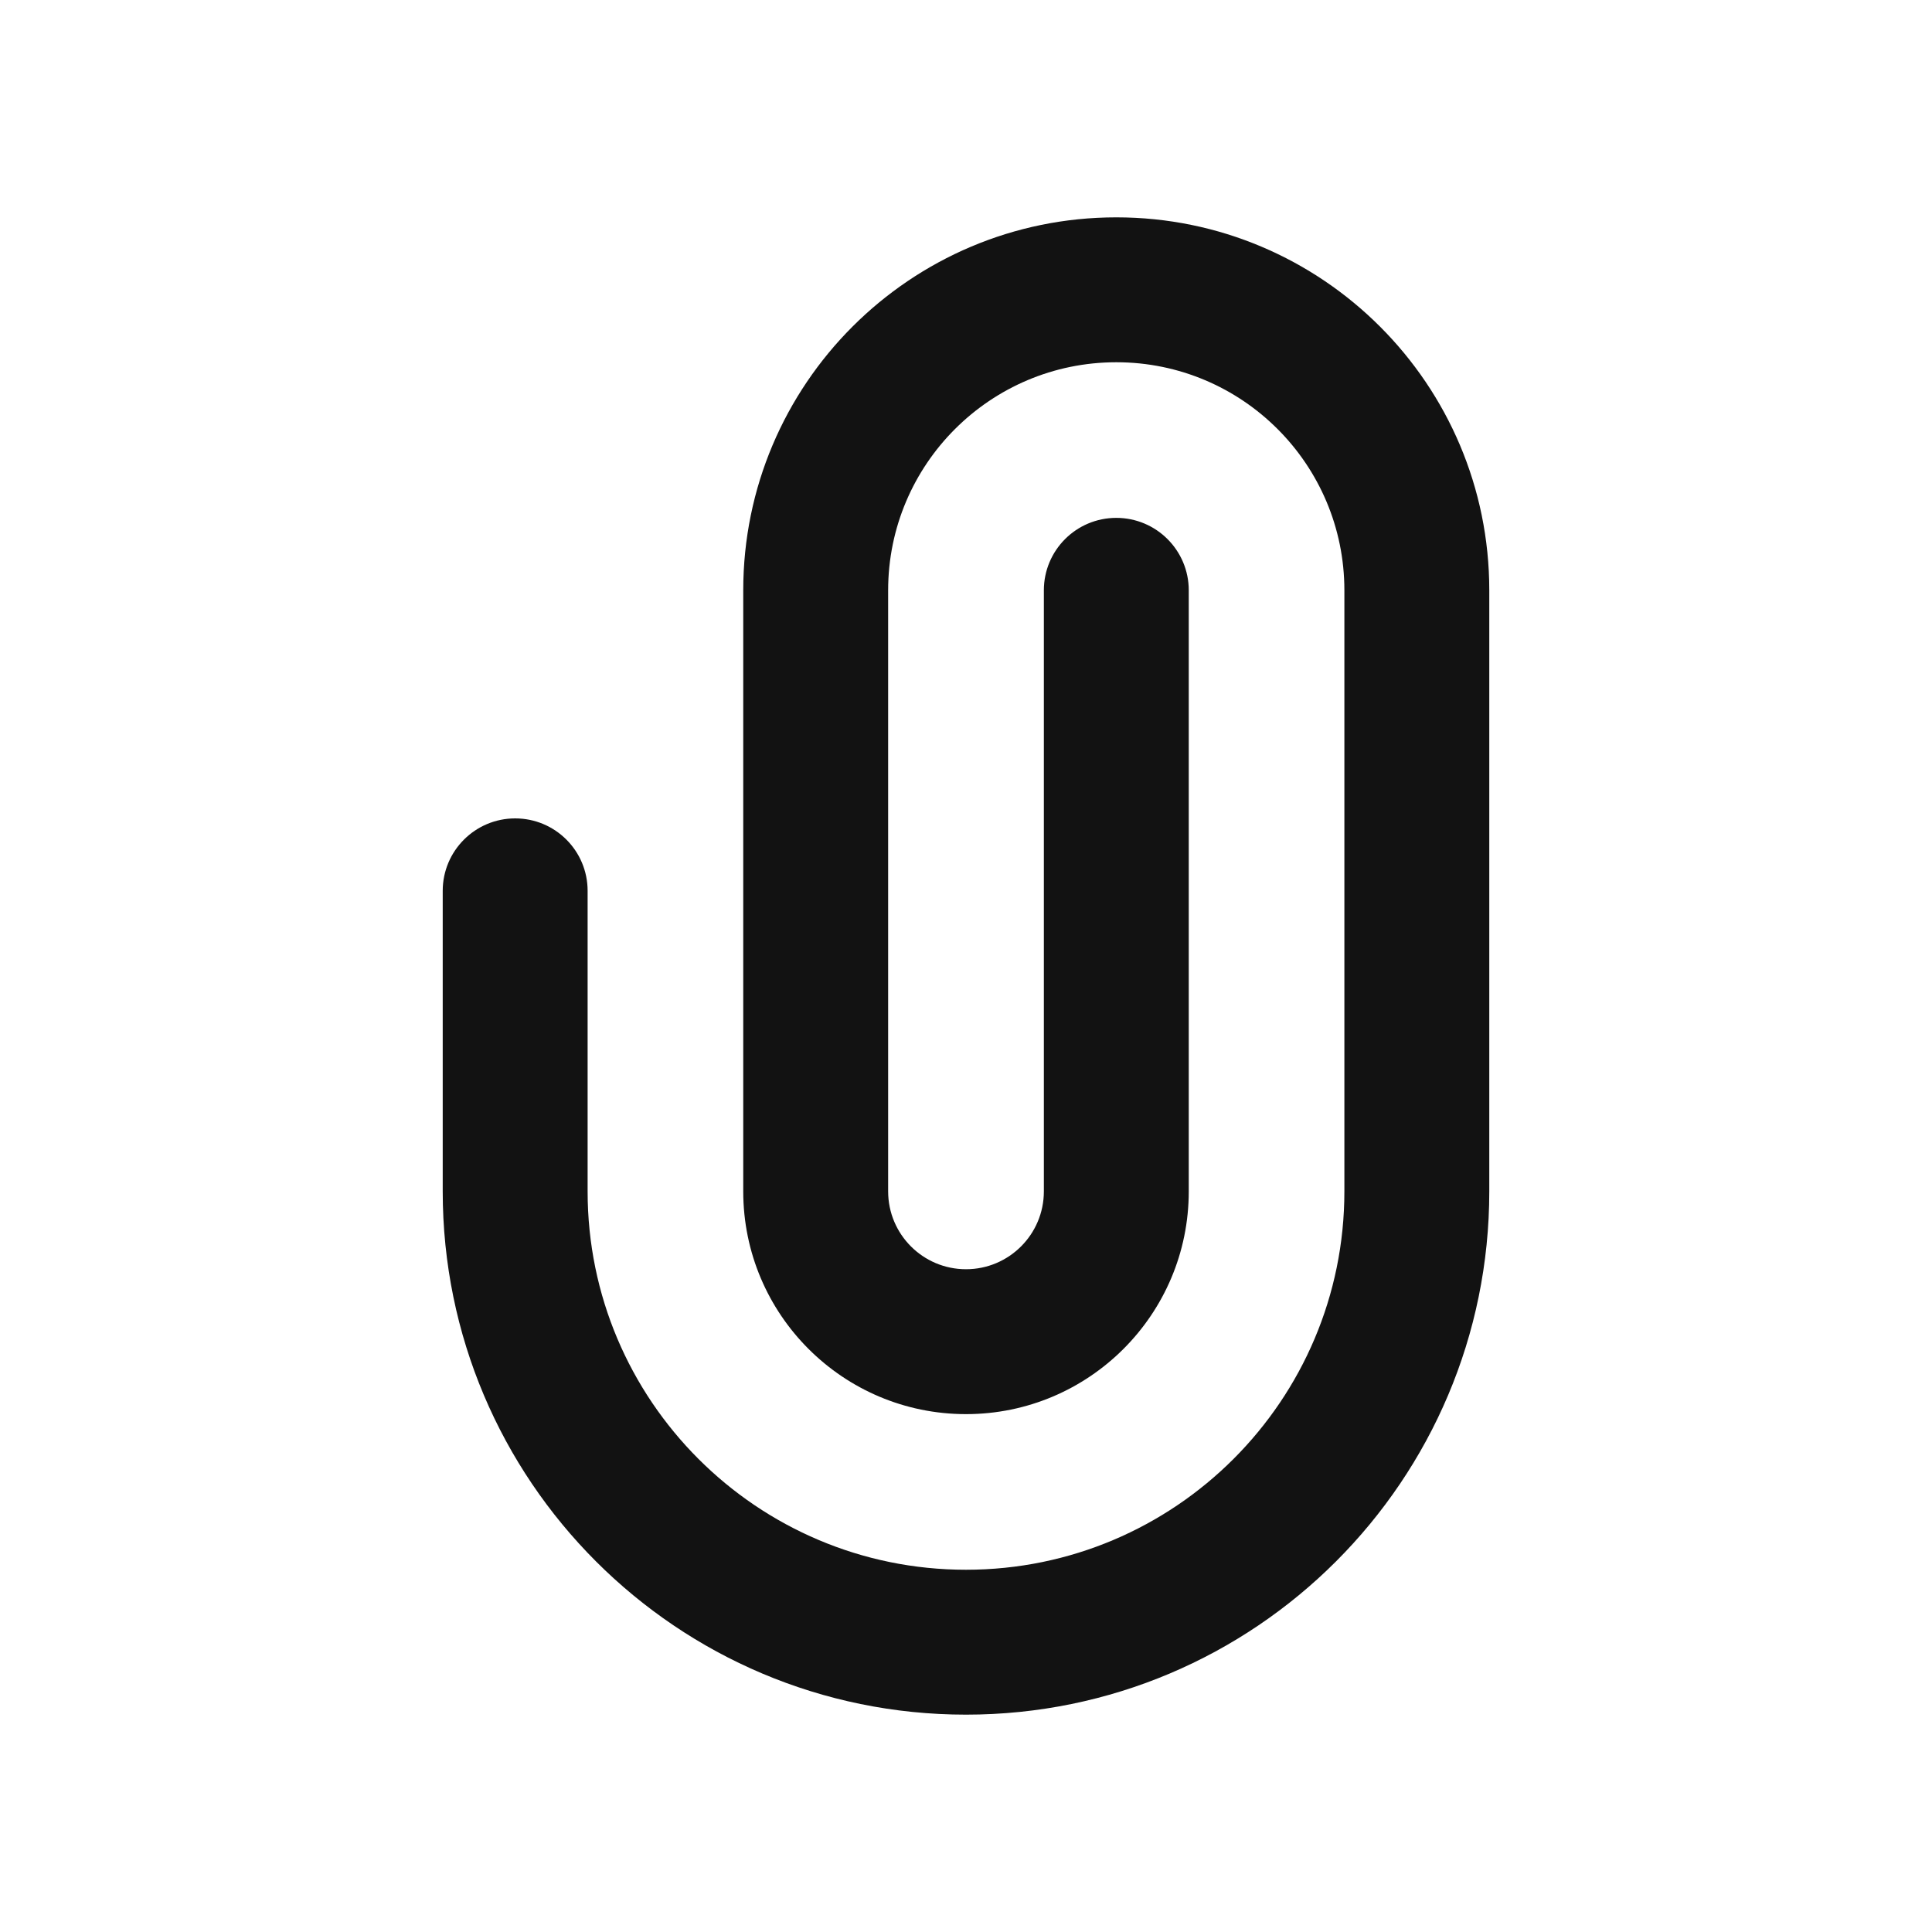 <svg width="20" height="20" viewBox="0 0 20 20" fill="none" xmlns="http://www.w3.org/2000/svg">
<path fill-rule="evenodd" clip-rule="evenodd" d="M7.694 6.111C7.694 3.979 9.423 2.25 11.556 2.25C13.688 2.25 15.417 3.979 15.417 6.111V12.333C15.417 15.325 12.992 17.75 10 17.75C7.008 17.75 4.583 15.325 4.583 12.333V9.222C4.583 8.808 4.919 8.472 5.333 8.472C5.748 8.472 6.083 8.808 6.083 9.222V12.333C6.083 14.496 7.837 16.25 10 16.25C12.163 16.25 13.917 14.496 13.917 12.333V6.111C13.917 4.807 12.86 3.75 11.556 3.75C10.252 3.75 9.194 4.807 9.194 6.111V12.333C9.194 12.778 9.555 13.139 10 13.139C10.445 13.139 10.806 12.778 10.806 12.333V6.111C10.806 5.697 11.141 5.361 11.556 5.361C11.97 5.361 12.306 5.697 12.306 6.111V12.333C12.306 13.607 11.273 14.639 10 14.639C8.727 14.639 7.694 13.607 7.694 12.333V6.111Z" fill="#121212"/>
</svg>
